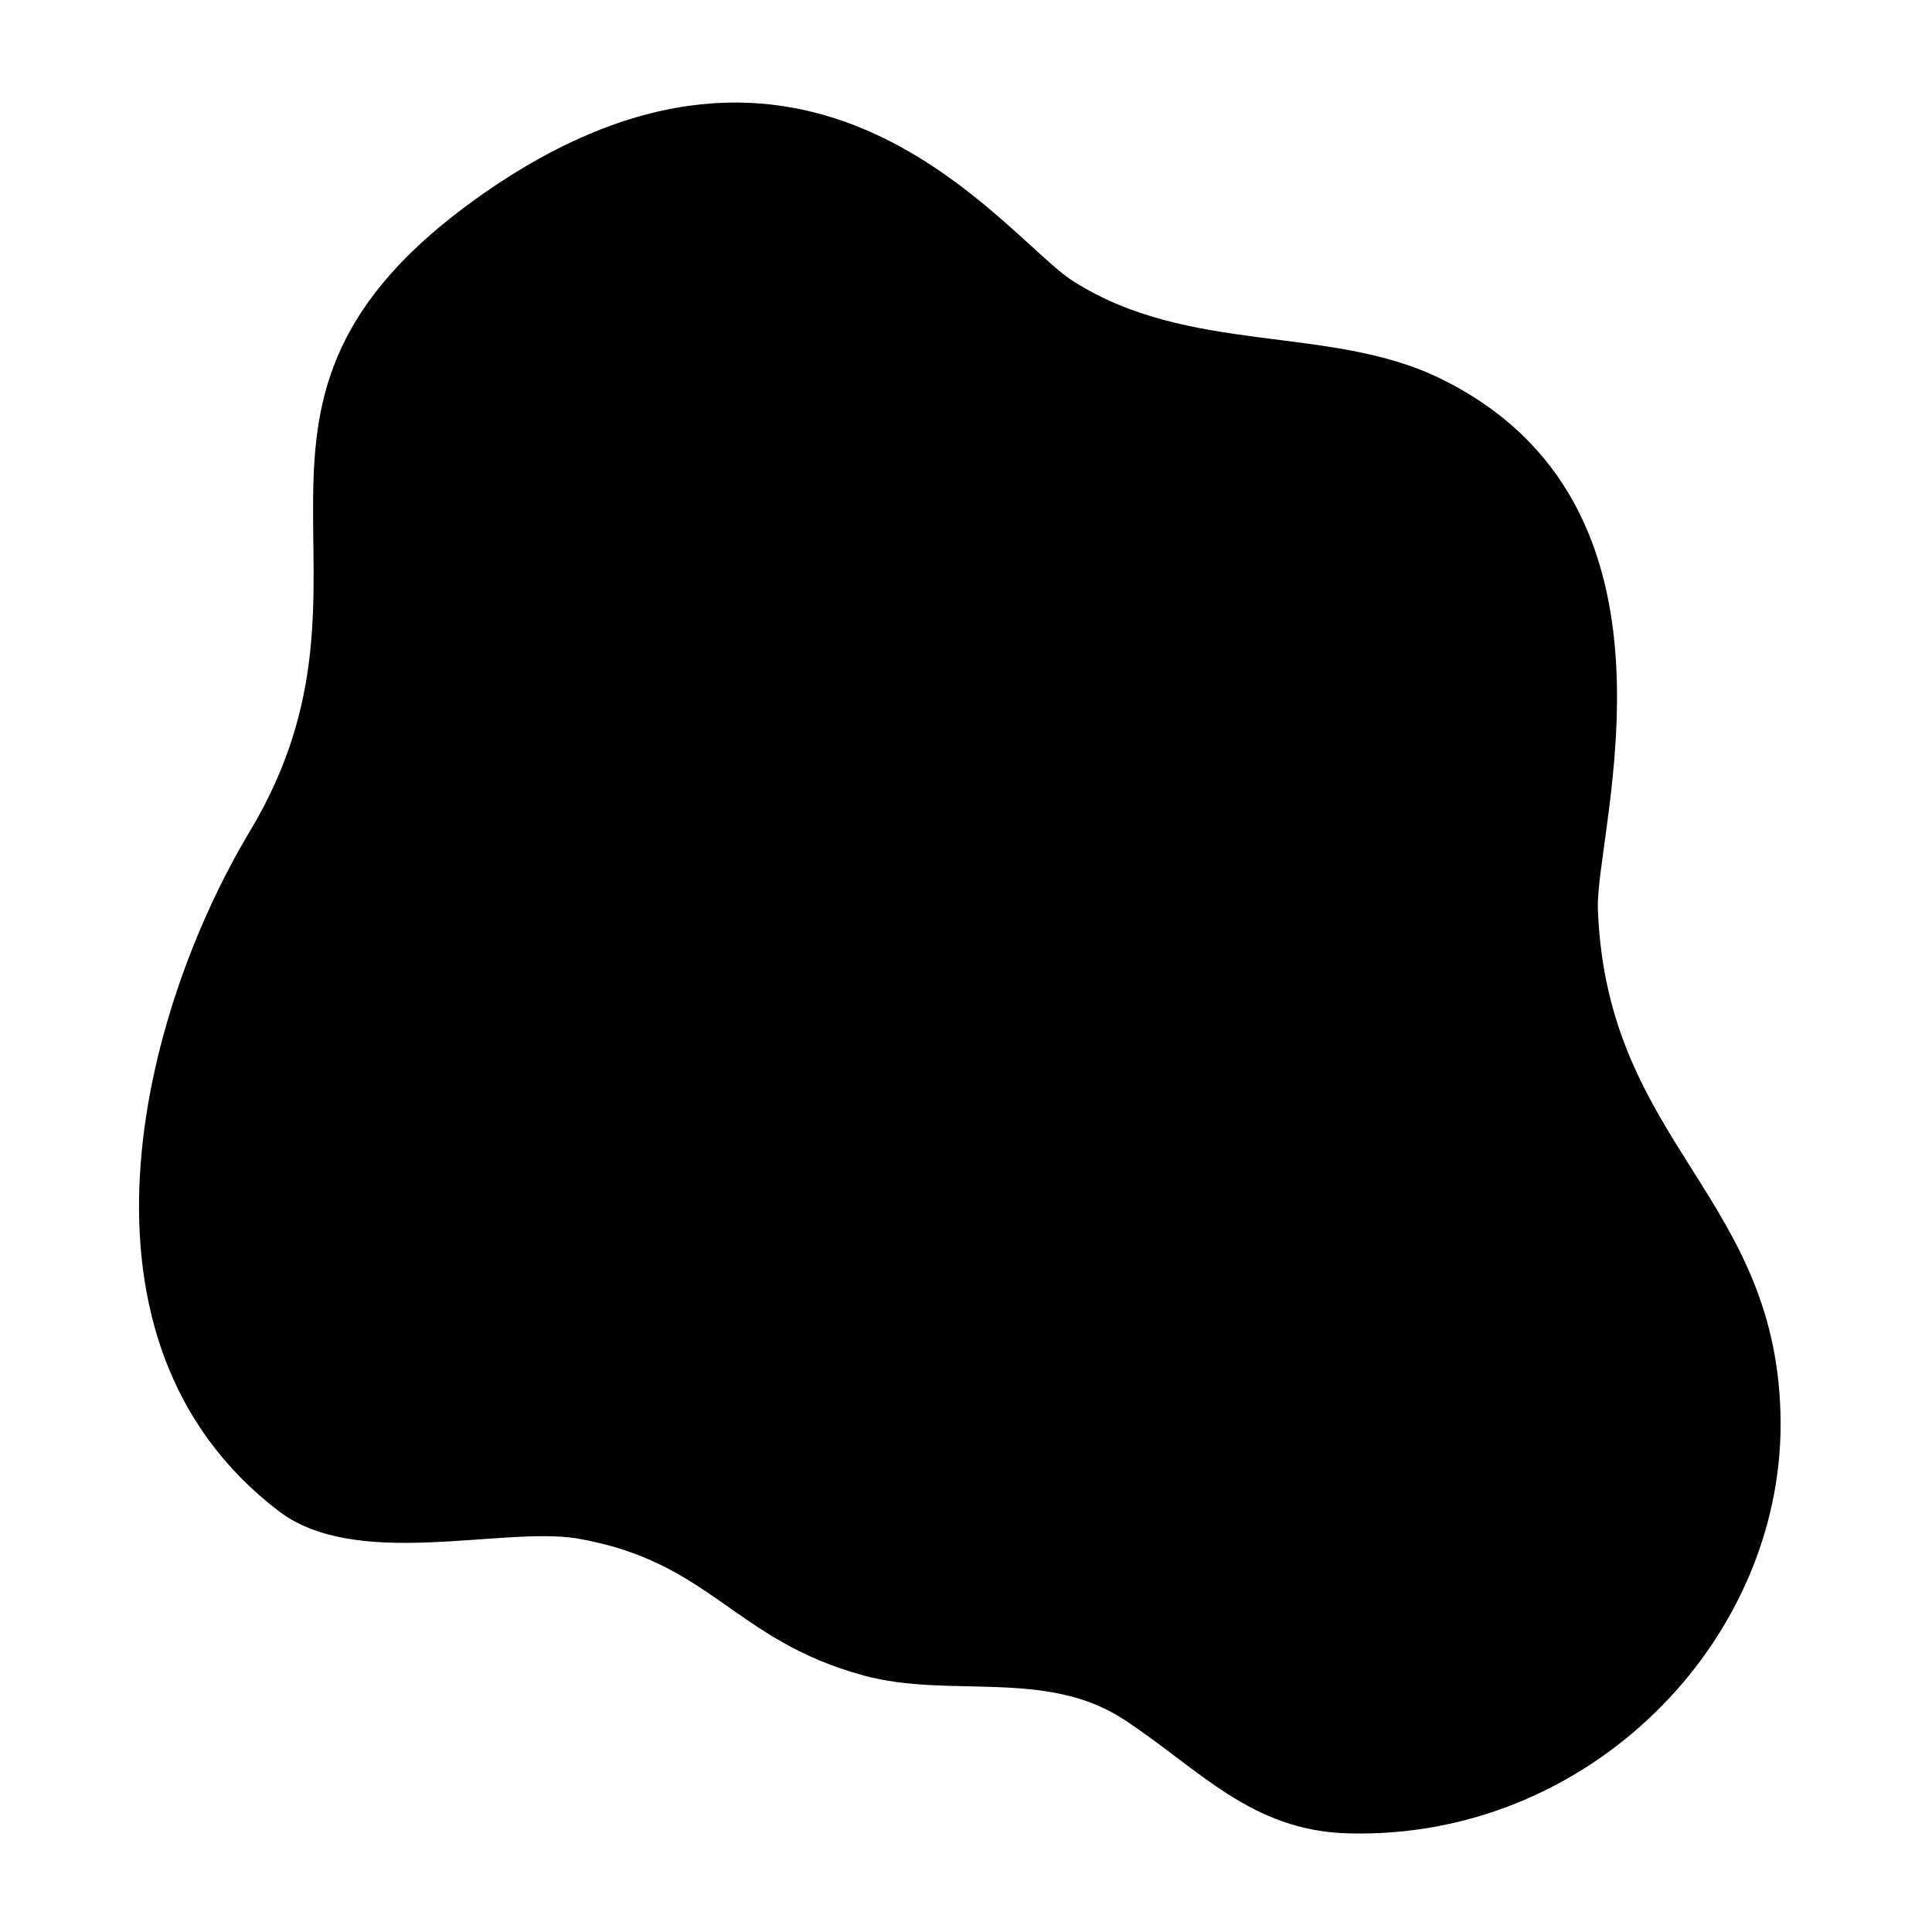 <?xml version="1.0" encoding="utf-8"?>
<!-- Generator: Adobe Illustrator 21.0.0, SVG Export Plug-In . SVG Version: 6.00 Build 0)  -->
<svg version="1.1" id="Capa_1" xmlns="http://www.w3.org/2000/svg" xmlns:xlink="http://www.w3.org/1999/xlink" x="0px" y="0px"
	 viewBox="0 0 425 425" style="enable-background:new 0 0 425 425;" xml:space="preserve">
<path d="M296.5,403.3c-21.4-0.6-32.6-14.1-49.2-25c-17.1-11.3-38.5-4.6-57.2-9.7c-28.9-7.8-33.5-25.1-63.3-30.2
	c-16.7-2.6-48.5,7-65.5-6C12.3,295,31,222.8,55,182.8C89,126.1,41.4,89,104.9,43.6c73.5-52.5,116,8.6,131.1,18.2
	c25.5,16.3,56.2,9.6,80.5,21.3c58,28,34.3,99.8,35,117c2,52,40,63,40.2,113C391.8,361.4,349.3,404.8,296.5,403.3z"/>
</svg>
